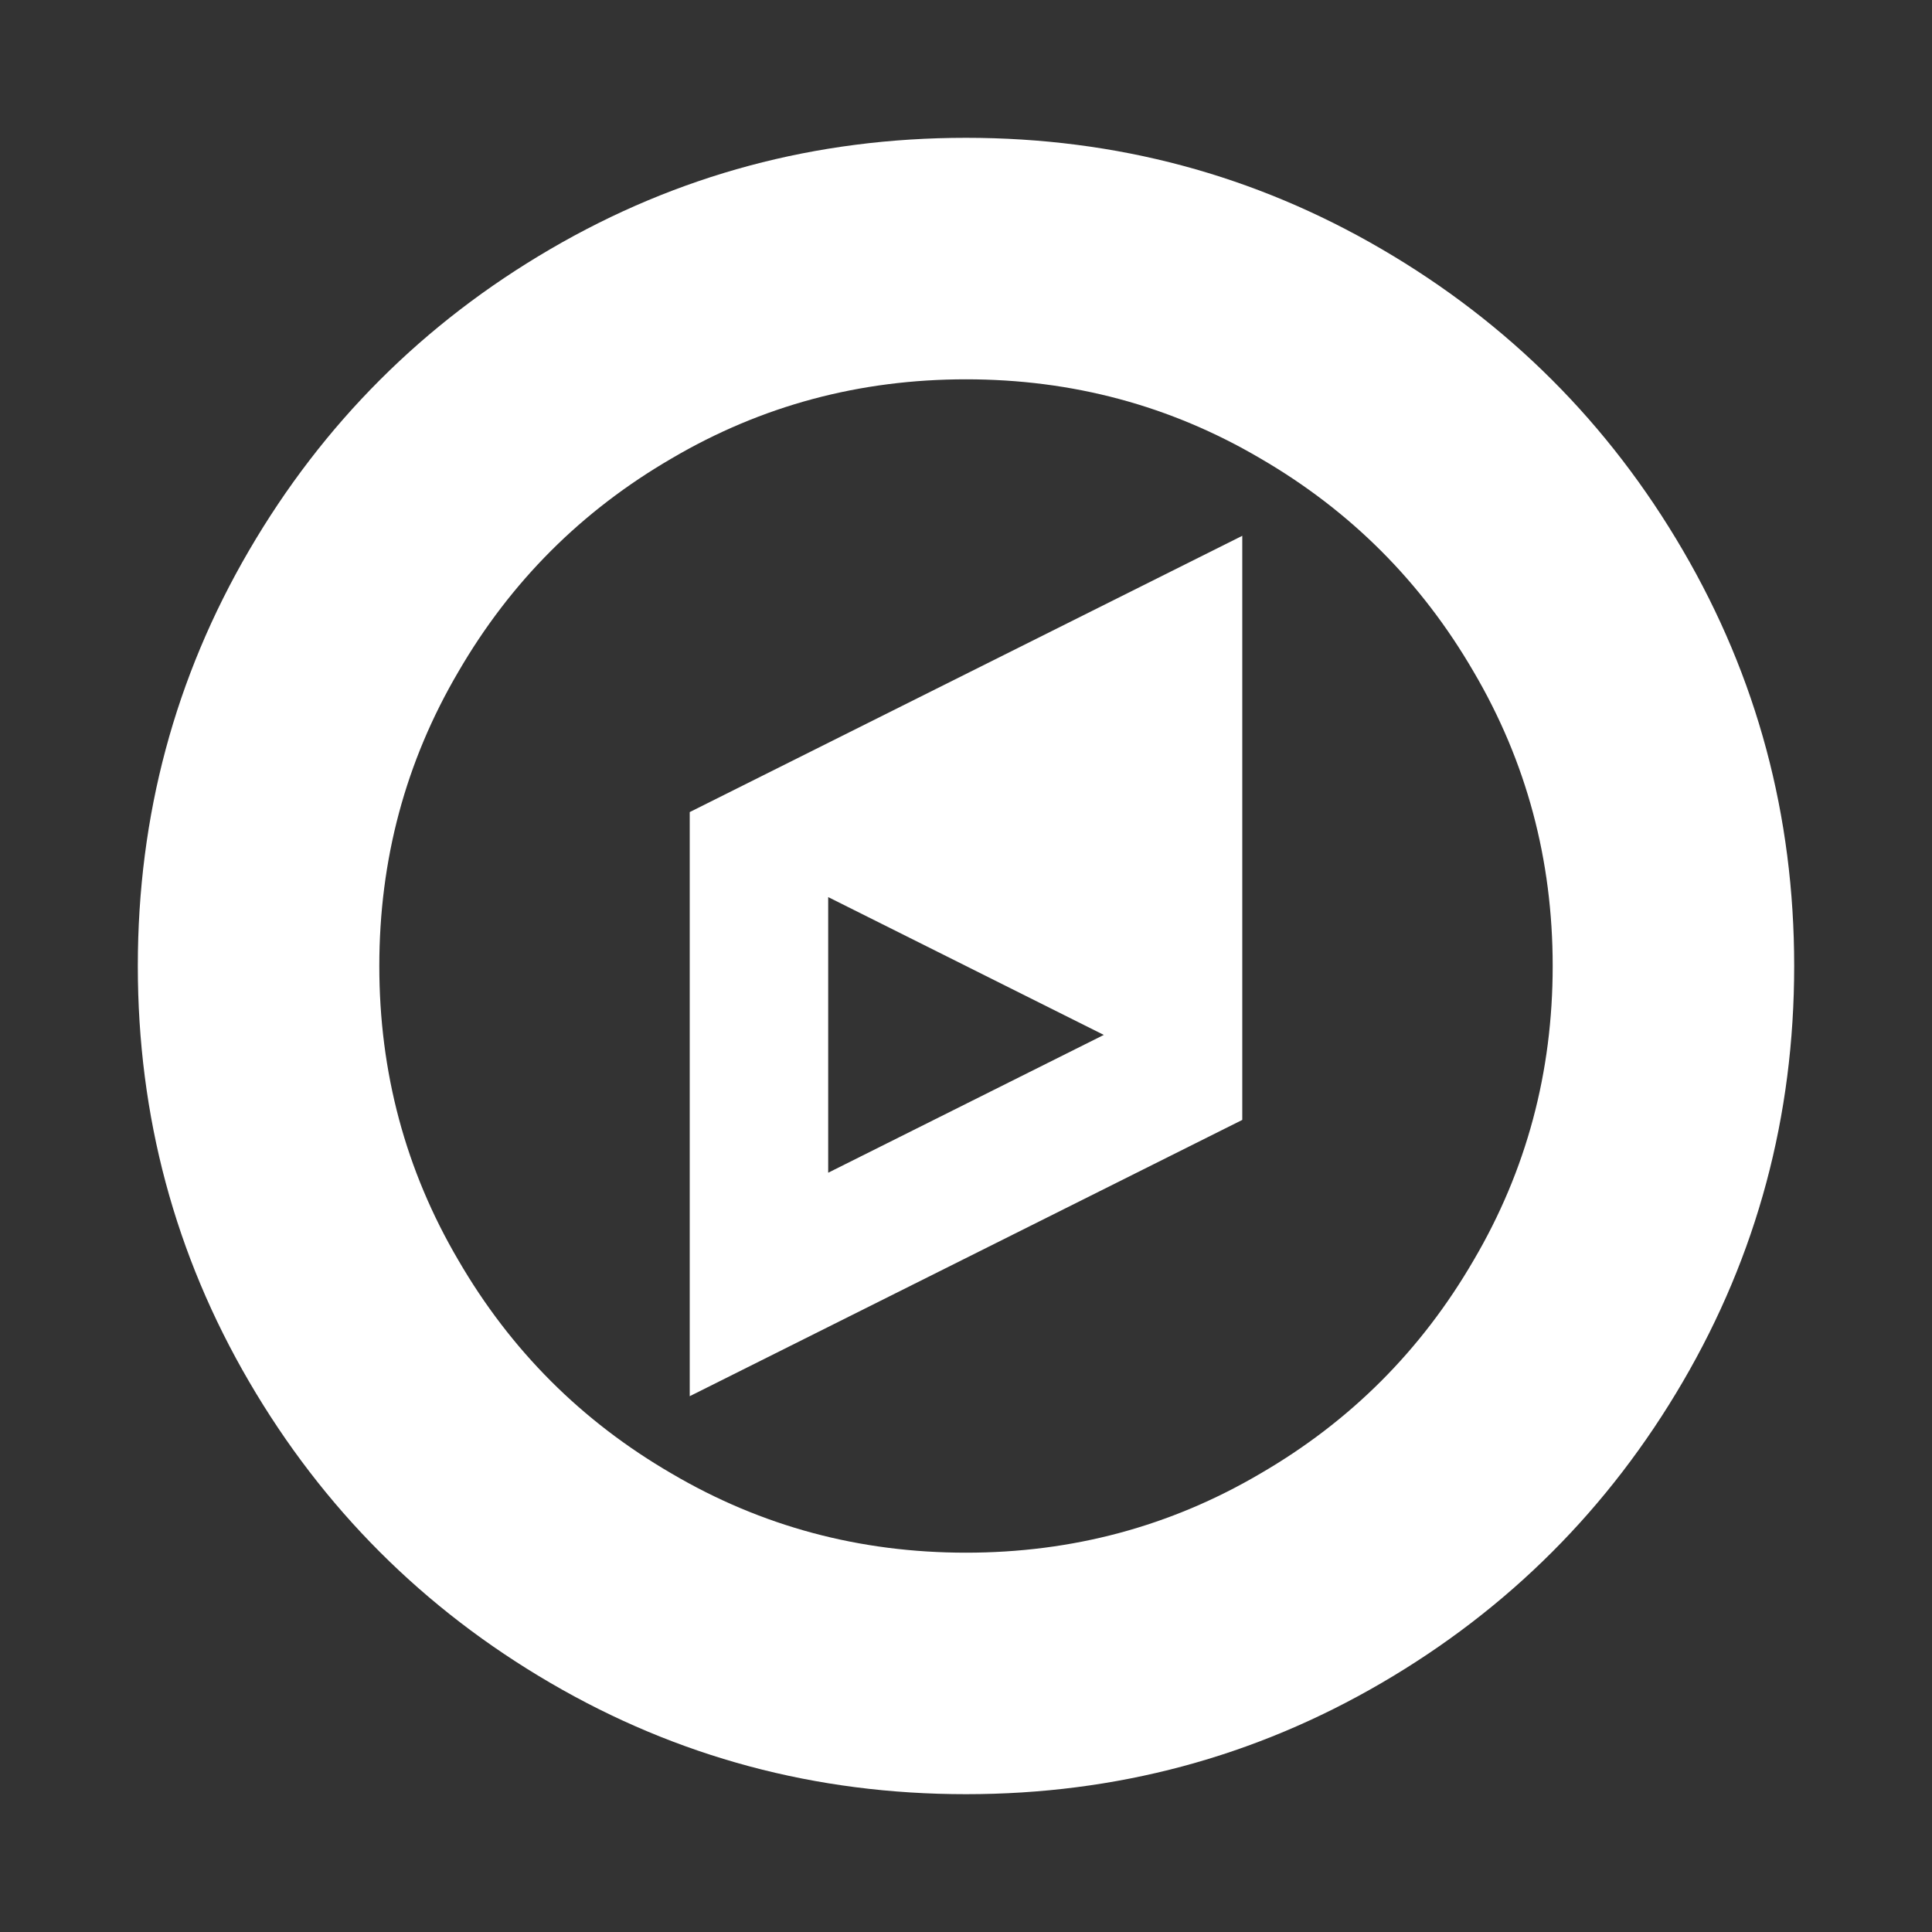 <svg version="1.1" xmlns="http://www.w3.org/2000/svg" xlink="http://www.w3.org/1999/xlink" x="0px" y="0px" width="15px" height="15px" viewBox="0 0 15 15" style="enable-background:new 0 0 15 15;" space="preserve">
    <rect x="0" y="0" width="15" height="15" fill="#333333" stroke="none"/>
    <path d="M6.43,9.105L8.57,8.035L6.43,6.965ZM9.645,4.16L9.645,8.695L5.355,10.84L5.355,6.305ZM12.055,7.5C12.055,6.676,11.852,5.914,11.441,5.215C11.035,4.516,10.484,3.965,9.785,3.559C9.086,3.148,8.324,2.945,7.5,2.945C6.676,2.945,5.914,3.148,5.215,3.559C4.516,3.965,3.965,4.516,3.559,5.215C3.148,5.914,2.945,6.676,2.945,7.5C2.945,8.324,3.148,9.086,3.559,9.785C3.965,10.484,4.516,11.035,5.215,11.441C5.914,11.852,6.676,12.055,7.5,12.055C8.324,12.055,9.086,11.852,9.785,11.441C10.484,11.035,11.035,10.484,11.441,9.785C11.852,9.086,12.055,8.324,12.055,7.5ZM13.93,7.5C13.93,8.668,13.641,9.742,13.066,10.727C12.492,11.711,11.711,12.492,10.727,13.066C9.742,13.641,8.668,13.93,7.5,13.93C6.332,13.93,5.258,13.641,4.273,13.066C3.289,12.492,2.508,11.711,1.934,10.727C1.359,9.742,1.07,8.668,1.07,7.5C1.07,6.332,1.359,5.258,1.934,4.273C2.508,3.289,3.289,2.508,4.273,1.934C5.258,1.359,6.332,1.07,7.5,1.07C8.668,1.07,9.742,1.359,10.727,1.934C11.711,2.508,12.492,3.289,13.066,4.273C13.641,5.258,13.93,6.332,13.93,7.5ZM13.93,7.5" fill="#FFFFFF"/>
    </svg>